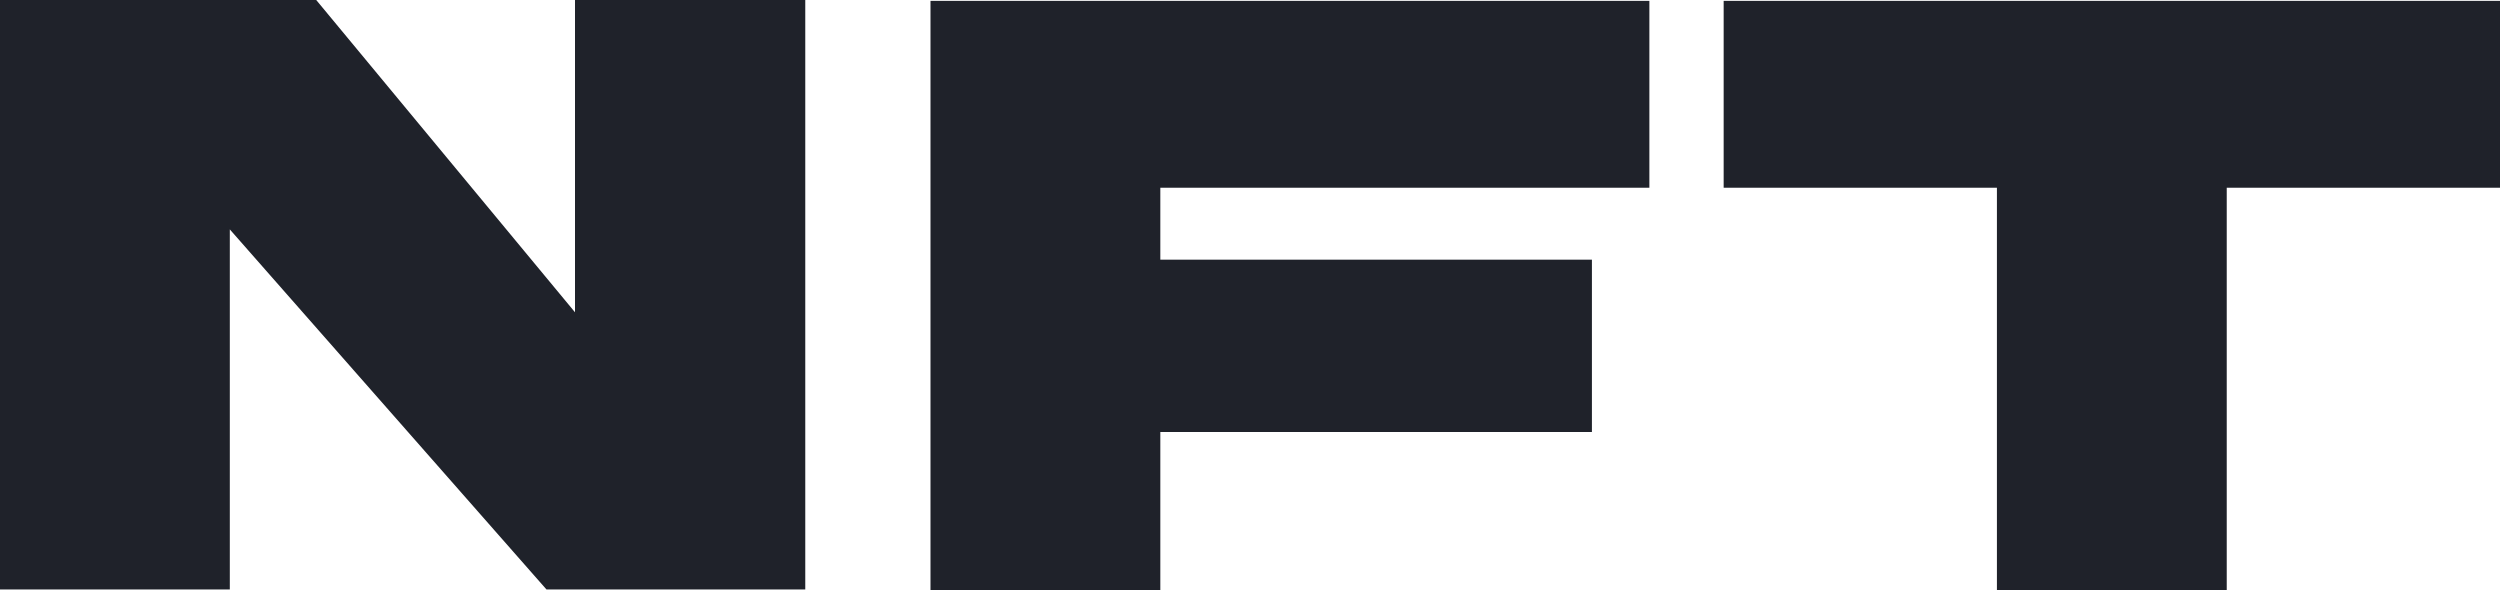 <svg xmlns="http://www.w3.org/2000/svg" width="1278.816" height="302" viewBox="0 0 1278.816 302">
  <defs>
    <style>
      .cls-1 {
        fill: #1f222a;
        fill-rule: evenodd;
      }
    </style>
  </defs>
  <path id="NFT" class="cls-1" d="M343.971,196.335L211.6,36.59H49.833V338.132H167.4v-184.2l161.989,184.2H461.76V36.59H343.971V196.335ZM525.815,338.58H643.381V257.586H864.152V169.412H643.381v-36.8H893.543V37.039H525.815V338.58Zm663.065,0V132.617h139.78V37.039H931.54v95.578h139.78V338.58h117.56Z" transform="translate(-49.844 -36.594)"/>
</svg>
